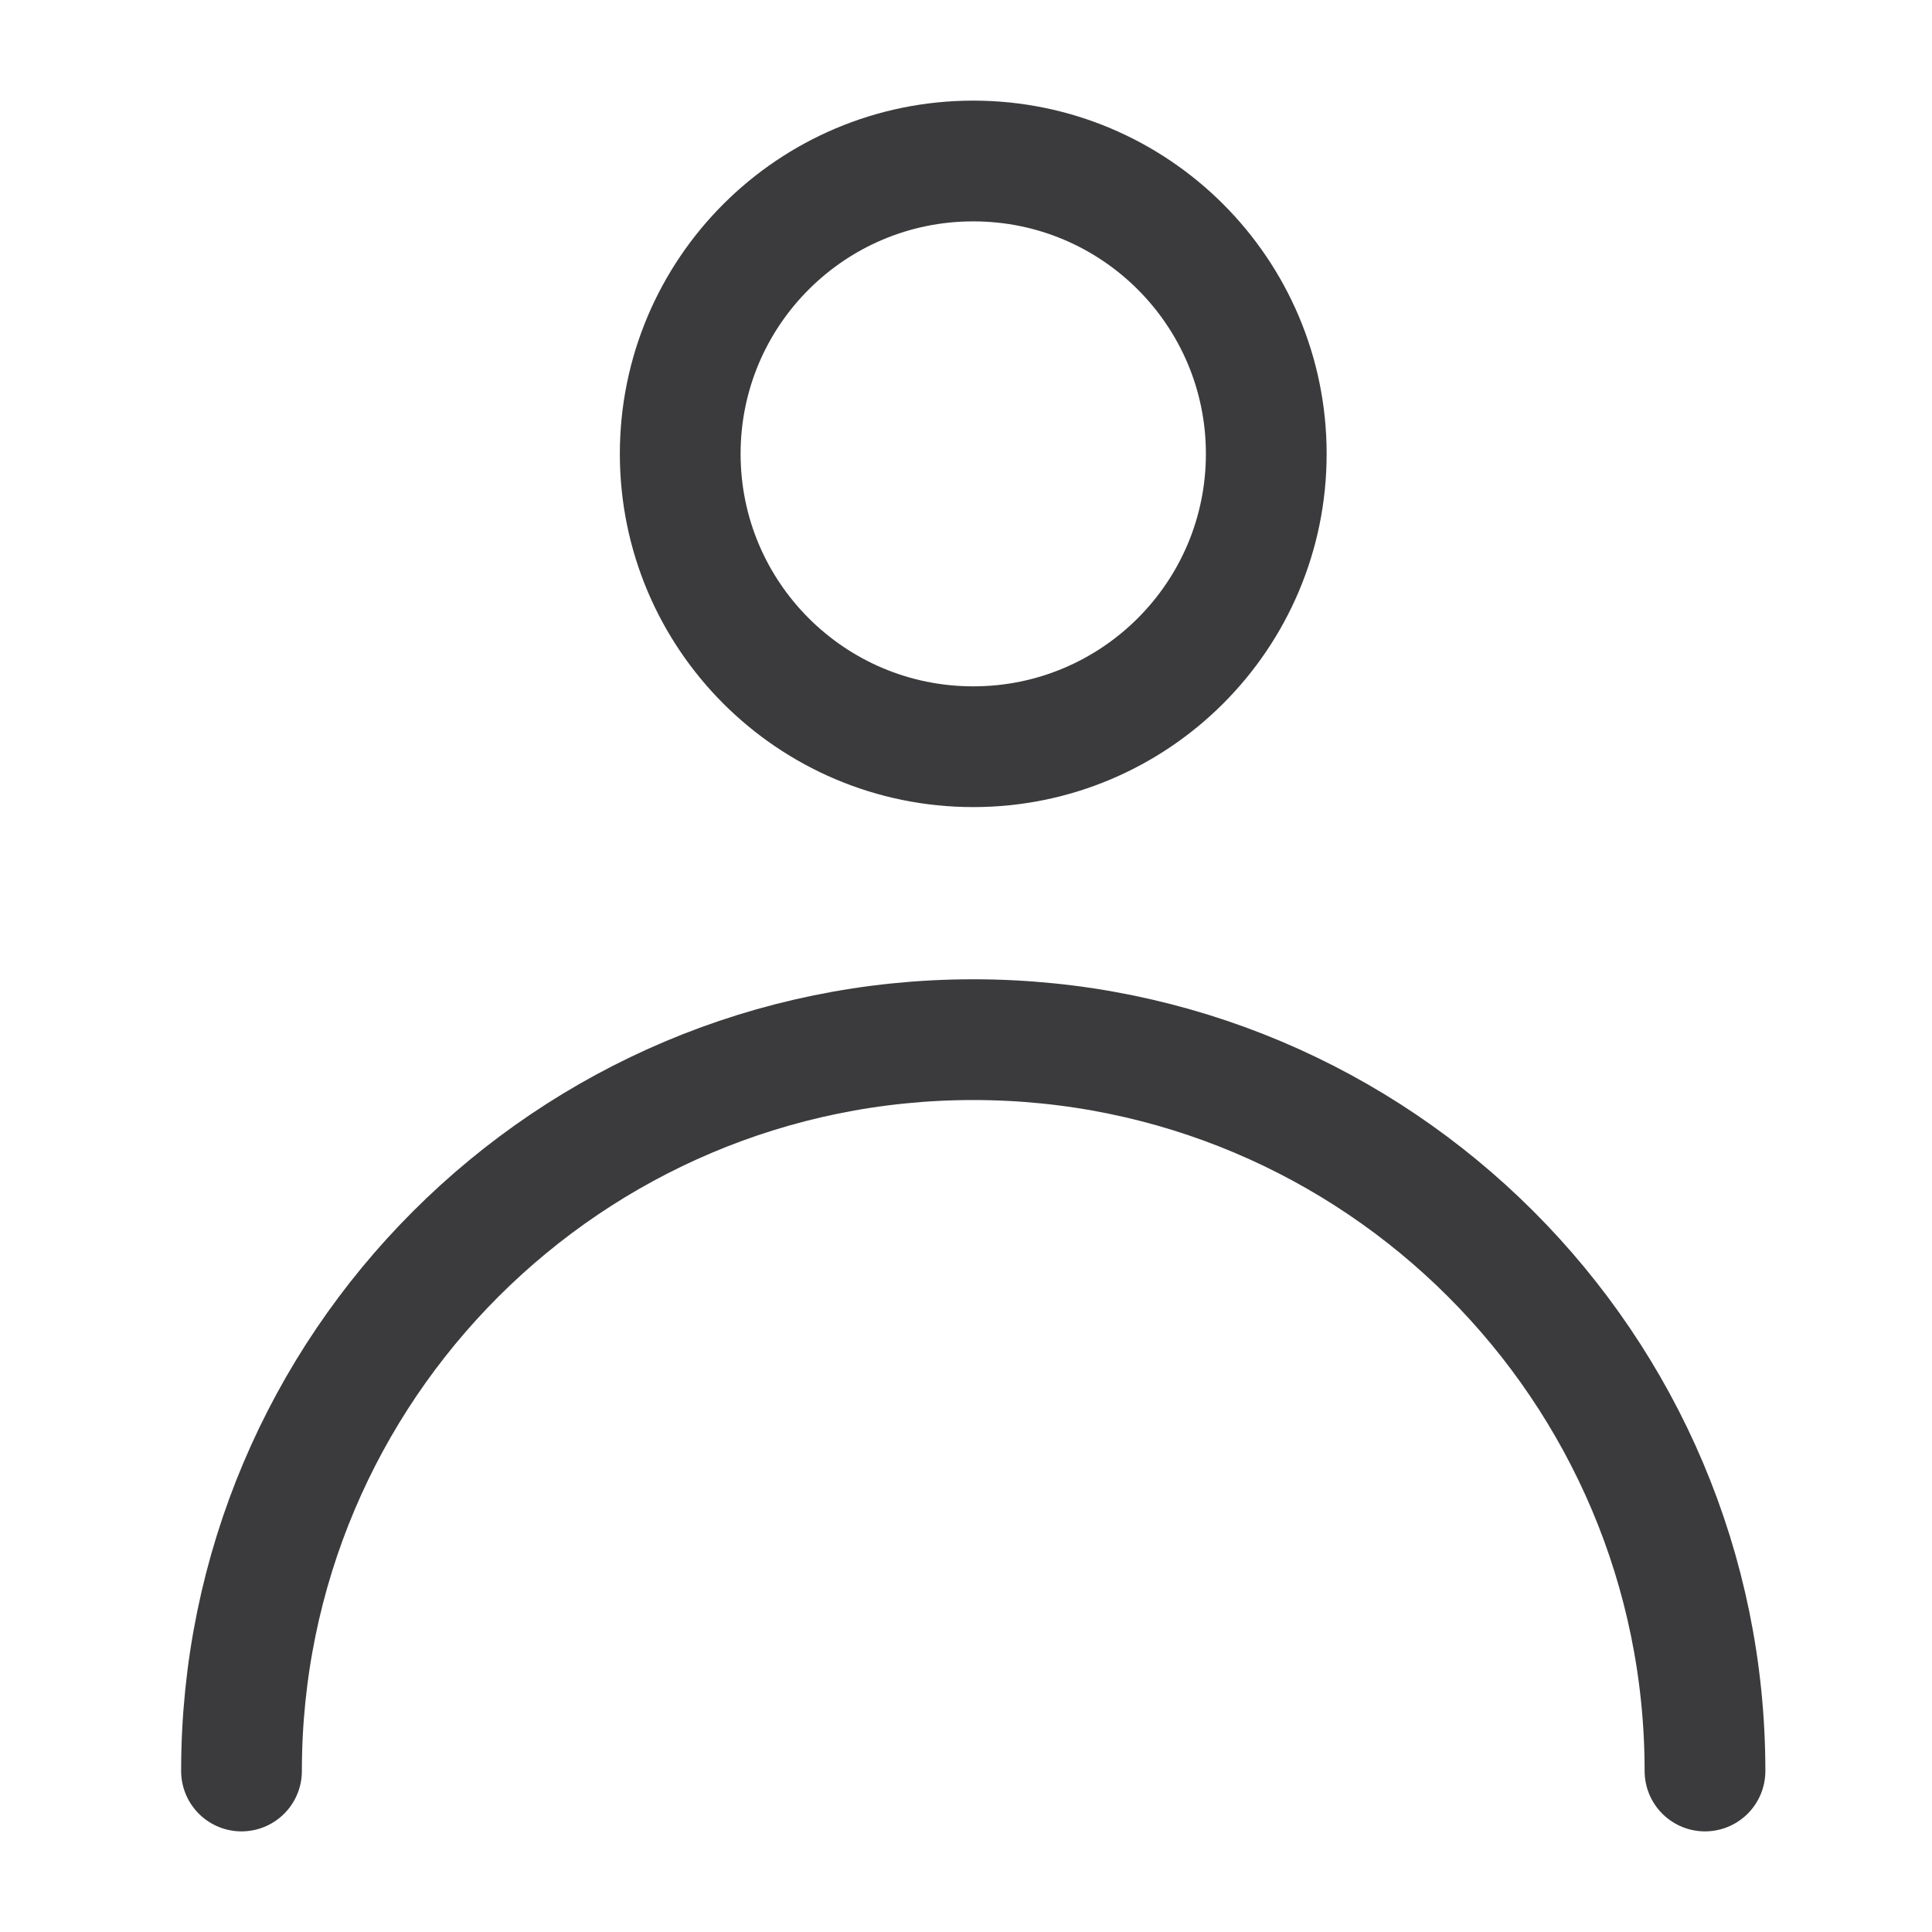 <svg width="24" height="24" viewBox="0 0 24 24" fill="none" xmlns="http://www.w3.org/2000/svg">
<path d="M12.09 9.276C14.1 9.276 15.73 7.647 15.73 5.638C15.73 3.629 14.1 2 12.09 2C10.08 2 8.45 3.629 8.45 5.638C8.45 7.647 10.08 9.276 12.09 9.276Z" stroke="#3B3B3D" stroke-width="1.5" stroke-miterlimit="10"/>
<path d="M3 22C3 16.983 7.07 12.915 12.09 12.915C17.11 12.915 21.18 16.983 21.18 22" stroke="#3B3B3D" stroke-width="1.5" stroke-miterlimit="10" stroke-linecap="round"/>
</svg>
